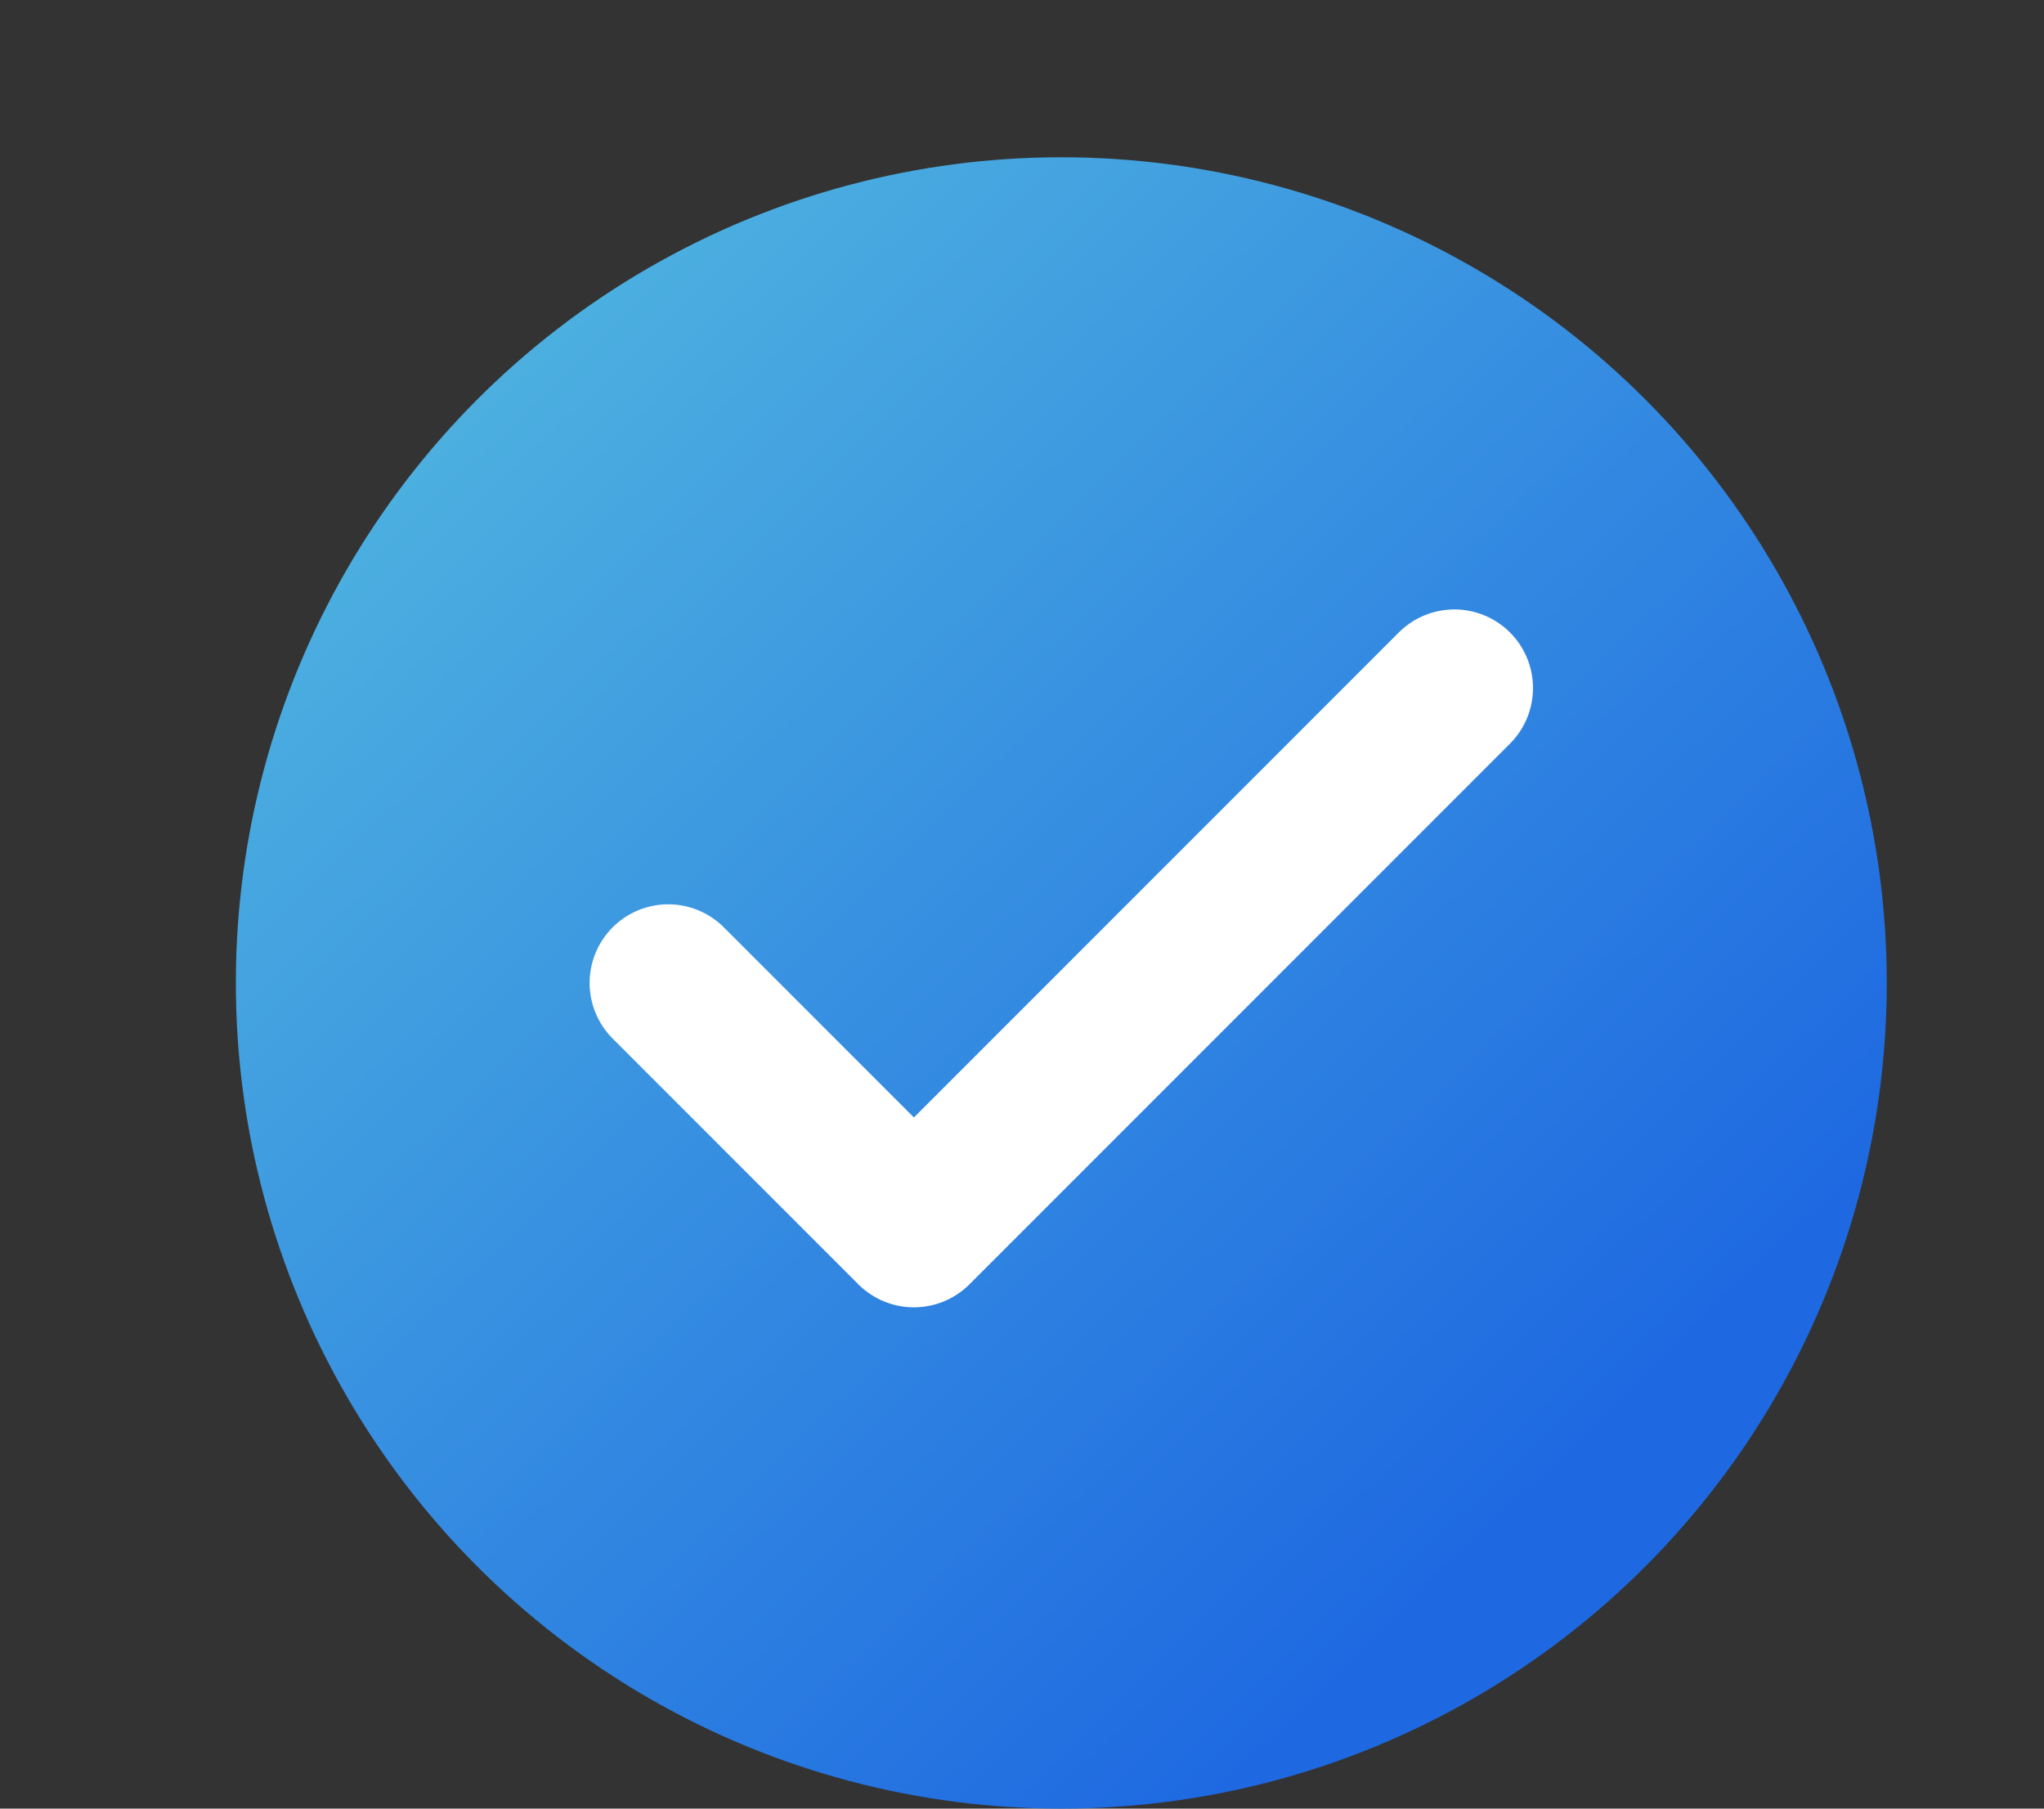 <svg width="26" height="23" viewBox="0 0 26 23" fill="none" xmlns="http://www.w3.org/2000/svg">
<rect x="0" y="0" width="26" height="23" fill="#333333" stroke="none"/>
<circle cx="13.5" cy="12.5" r="10.5" fill="url(#paint0_linear_85_786)"/>
<path d="M18.5 8.75L11.625 15.625L8.5 12.5" stroke="white" stroke-width="2" stroke-linecap="round" stroke-linejoin="round"/>
<defs>
<linearGradient id="paint0_linear_85_786" x1="2.619" y1="2.395" x2="22.997" y2="23.387" gradientUnits="userSpaceOnUse">
<stop stop-color="#56BFE0"/>
<stop offset="0.809" stop-color="#1E69E1"/>
</linearGradient>
</defs>
</svg>
